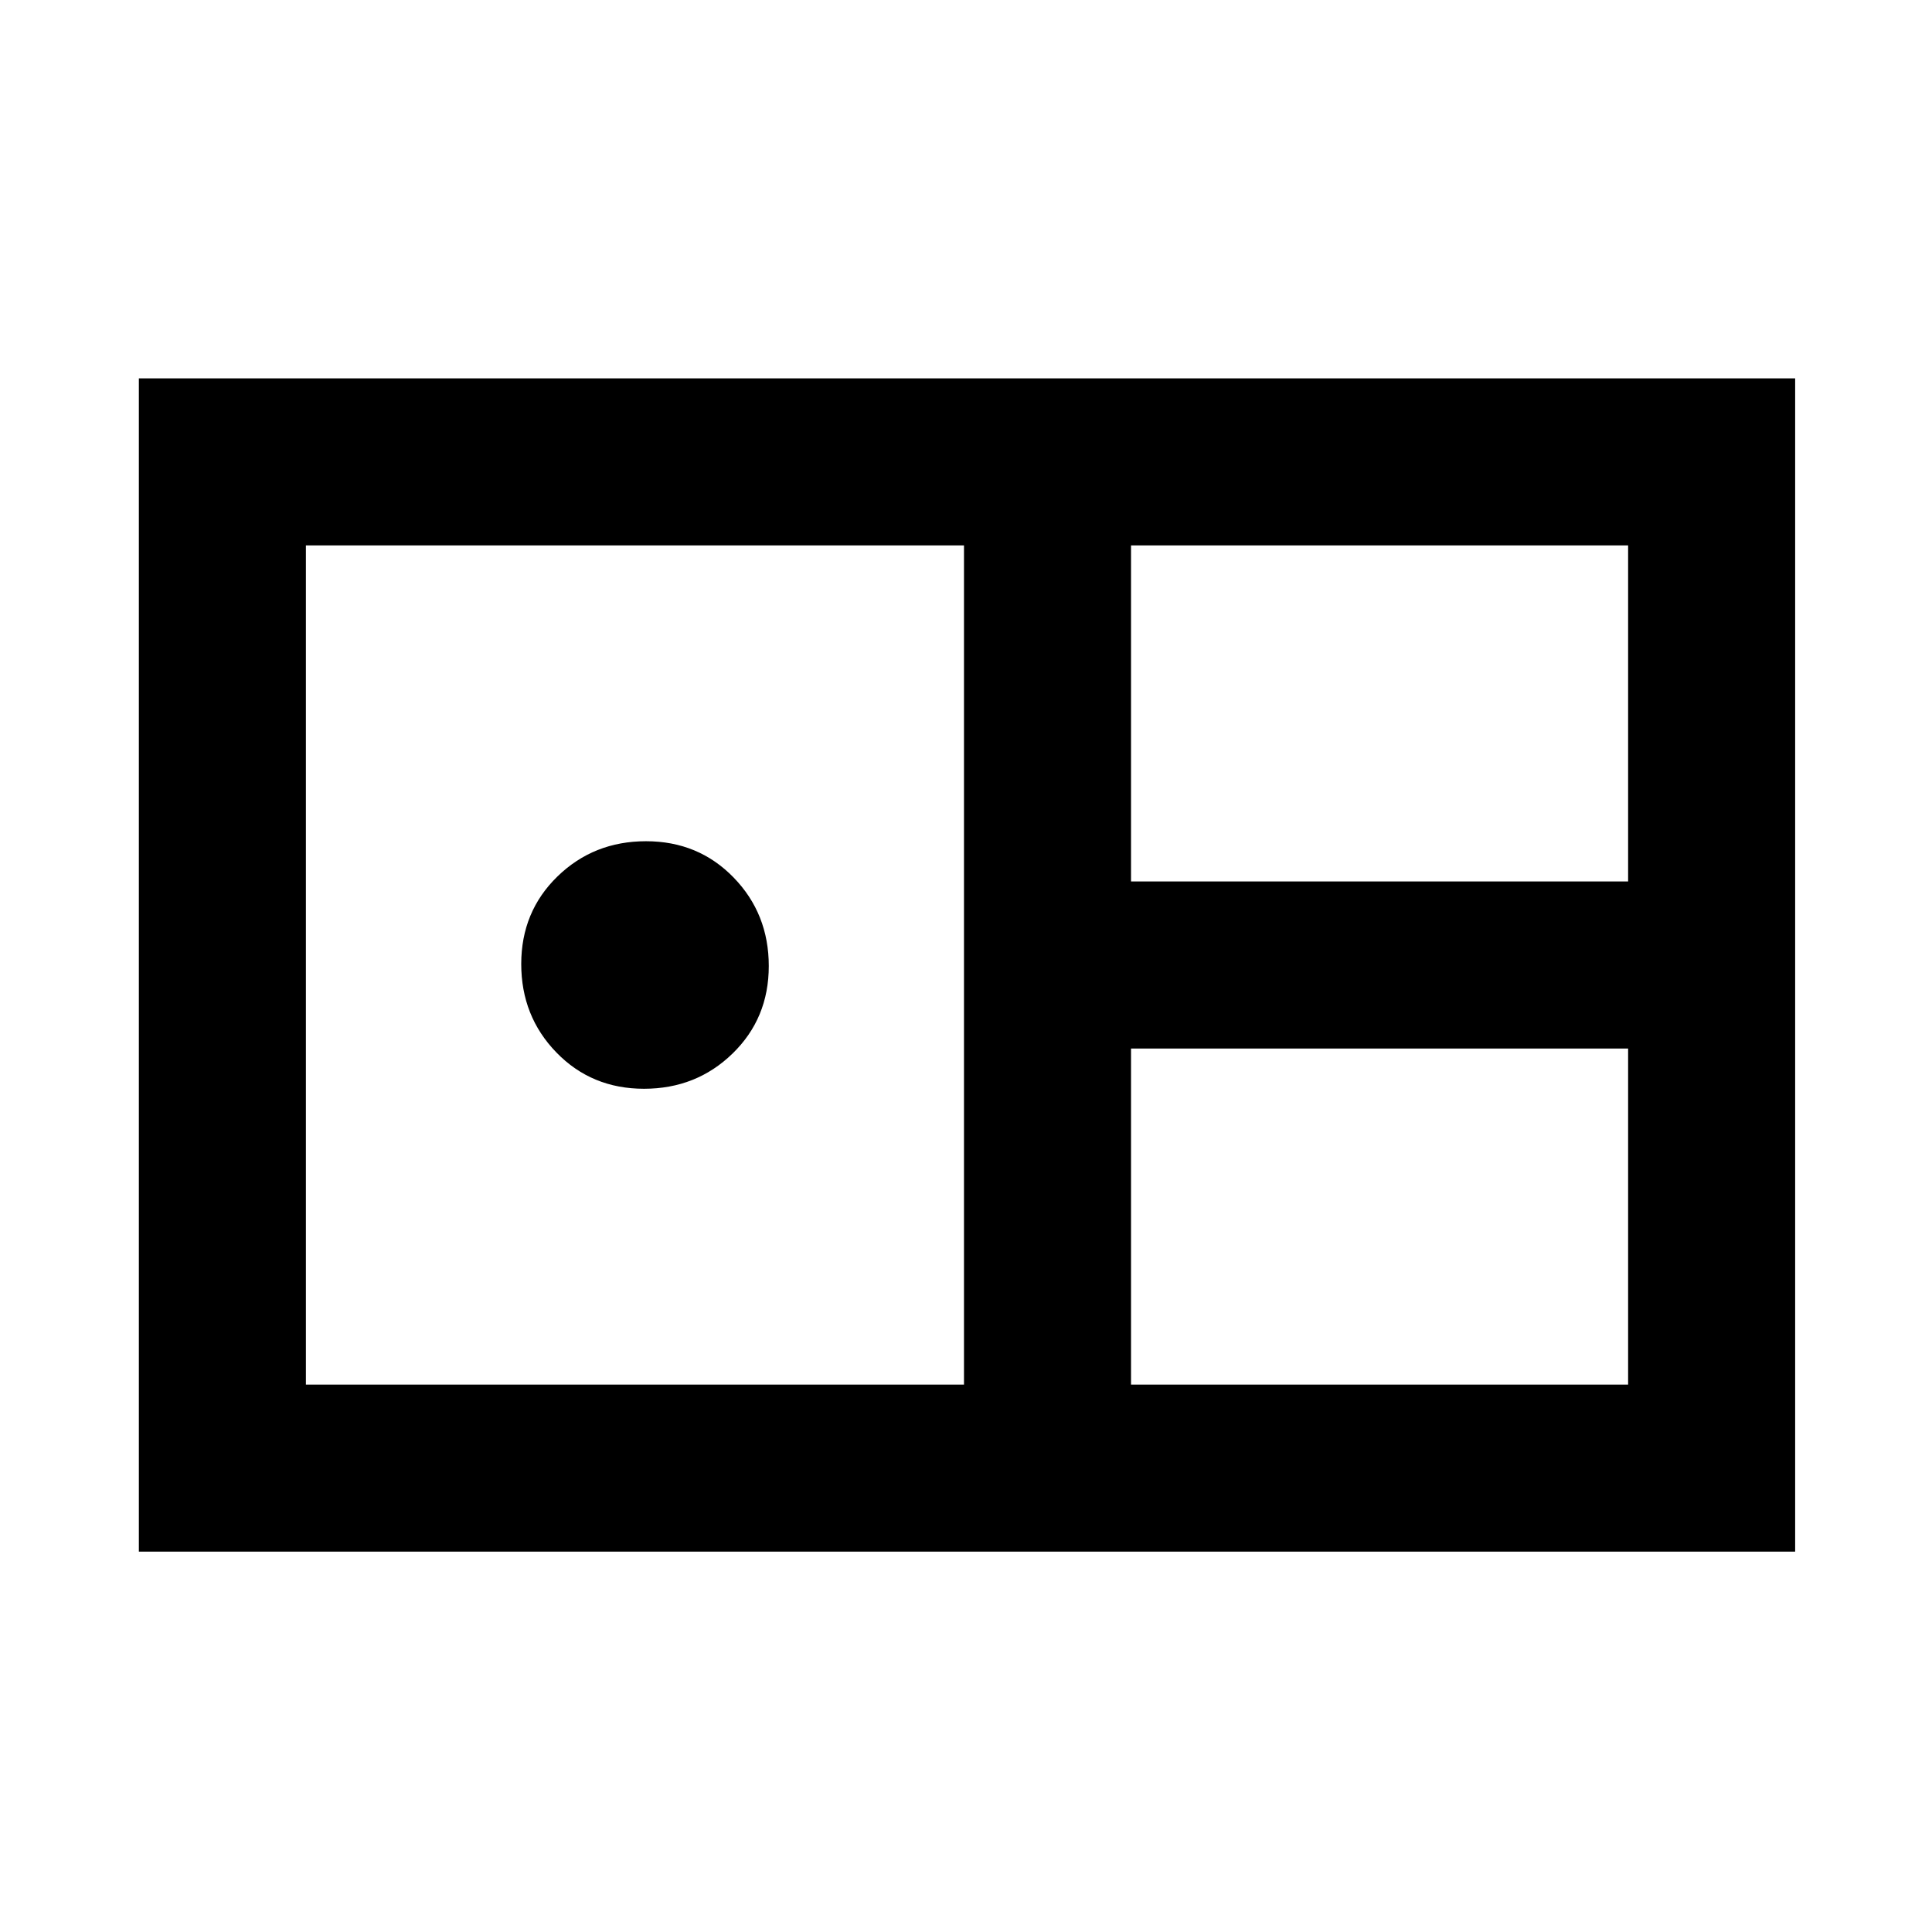 <svg xmlns="http://www.w3.org/2000/svg" height="48" width="48"><path d="M3.45 38.55V9.4H44.6V38.55ZM28.1 21.9H40.45V13.55H28.1ZM7.6 34.4H23.95V13.55H7.6ZM16 27.05Q14.7 27.05 13.825 26.15Q12.95 25.25 12.95 23.95Q12.95 22.65 13.85 21.775Q14.75 20.9 16.05 20.9Q17.35 20.9 18.225 21.8Q19.1 22.7 19.1 24Q19.1 25.3 18.2 26.175Q17.3 27.05 16 27.05ZM28.1 34.4H40.45V26.05H28.1Z"/></svg>